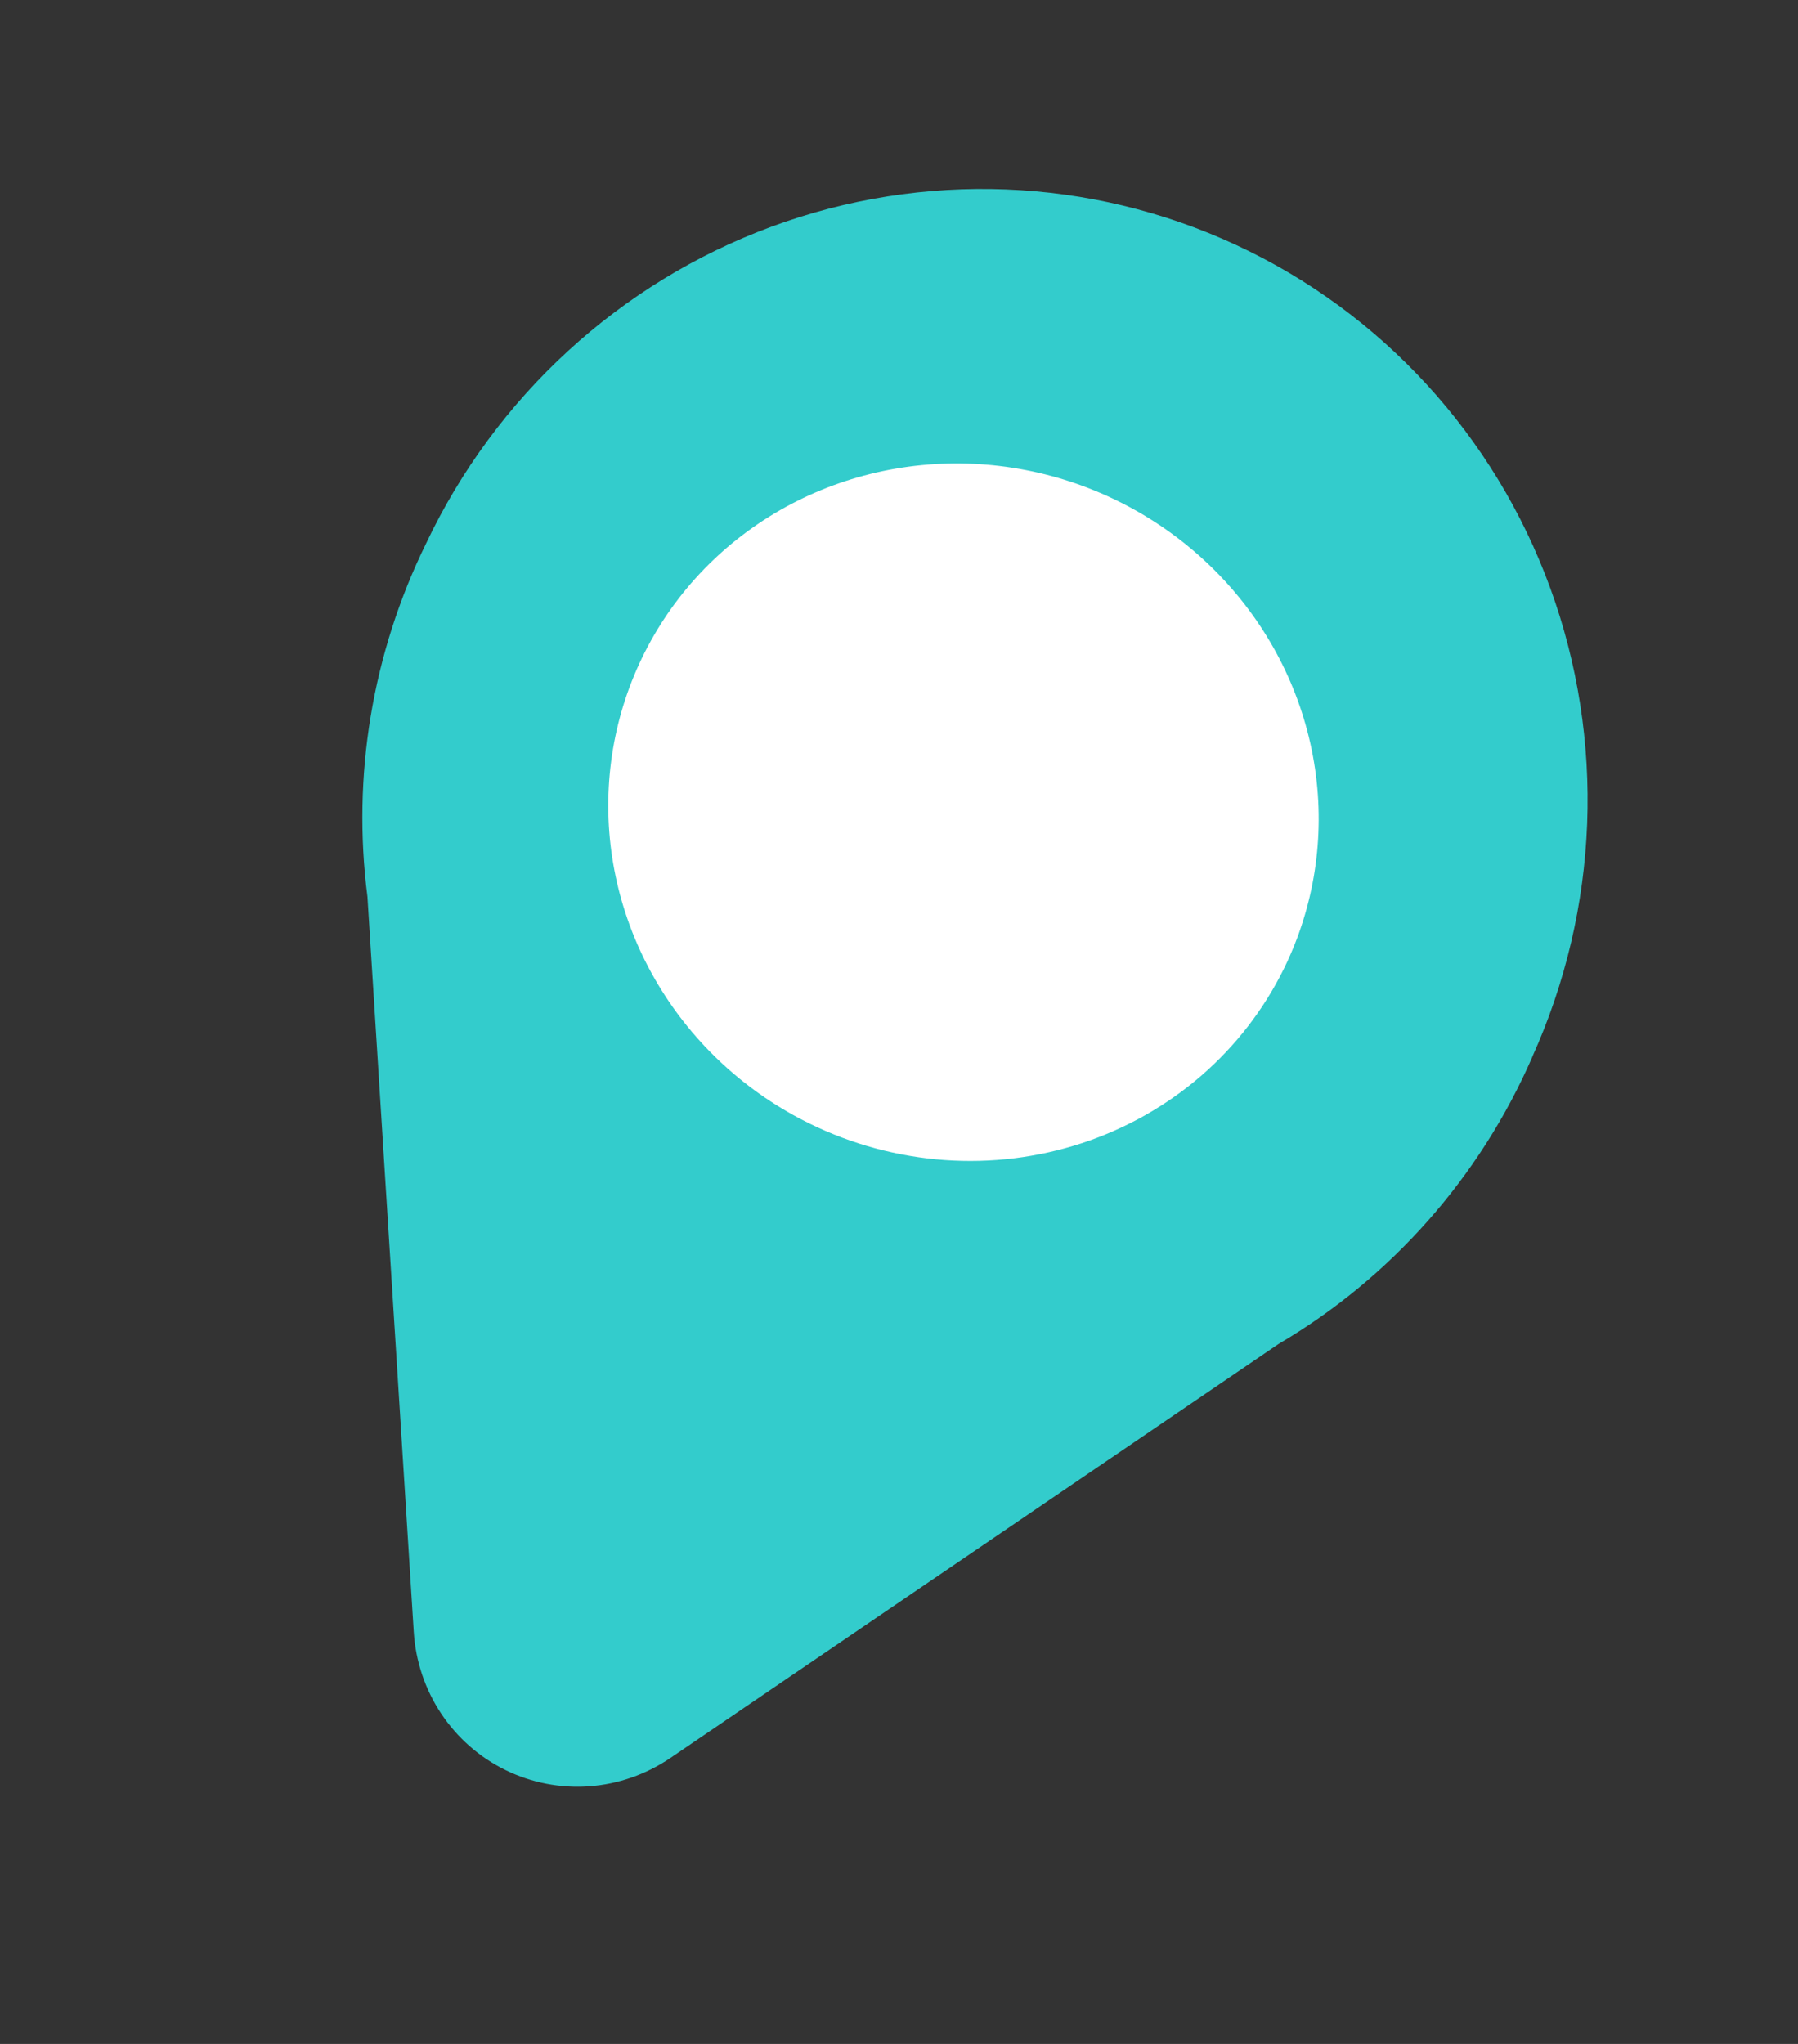 <svg width="66" height="75" viewBox="0 0 66 75" fill="none" xmlns="http://www.w3.org/2000/svg">
<rect x="0" y="0" width="66" height="75" fill="#333333" stroke="none"/>
<path d="M56.246 38.779C58.704 33.333 58.939 27.148 56.902 21.569C54.865 15.99 50.719 11.467 45.367 8.986C40.015 6.504 33.889 6.264 28.322 8.317C22.755 10.37 18.196 14.55 15.637 19.949C13.665 23.967 12.917 28.476 13.488 32.902L15.188 59.879C15.255 60.952 15.602 61.985 16.192 62.875C16.783 63.764 17.596 64.48 18.552 64.948C19.506 65.417 20.569 65.623 21.633 65.545C22.697 65.468 23.724 65.109 24.611 64.505L46.932 49.316C51.062 46.886 54.326 43.195 56.248 38.781" fill="#33CCCC"/>
<path d="M29.742 41.24C27.415 40.105 25.471 38.324 24.155 36.123C22.838 33.923 22.209 31.401 22.347 28.876C22.485 26.352 23.383 23.939 24.928 21.941C26.473 19.944 28.596 18.453 31.028 17.656C33.46 16.859 36.091 16.793 38.59 17.465C41.089 18.137 43.343 19.517 45.066 21.432C46.79 23.346 47.906 25.709 48.273 28.221C48.64 30.732 48.242 33.28 47.13 35.542C46.391 37.044 45.355 38.383 44.082 39.483C42.808 40.582 41.321 41.42 39.707 41.949C38.092 42.478 36.381 42.688 34.671 42.566C32.961 42.444 31.286 41.994 29.742 41.24Z" fill="white"/>
</svg>
